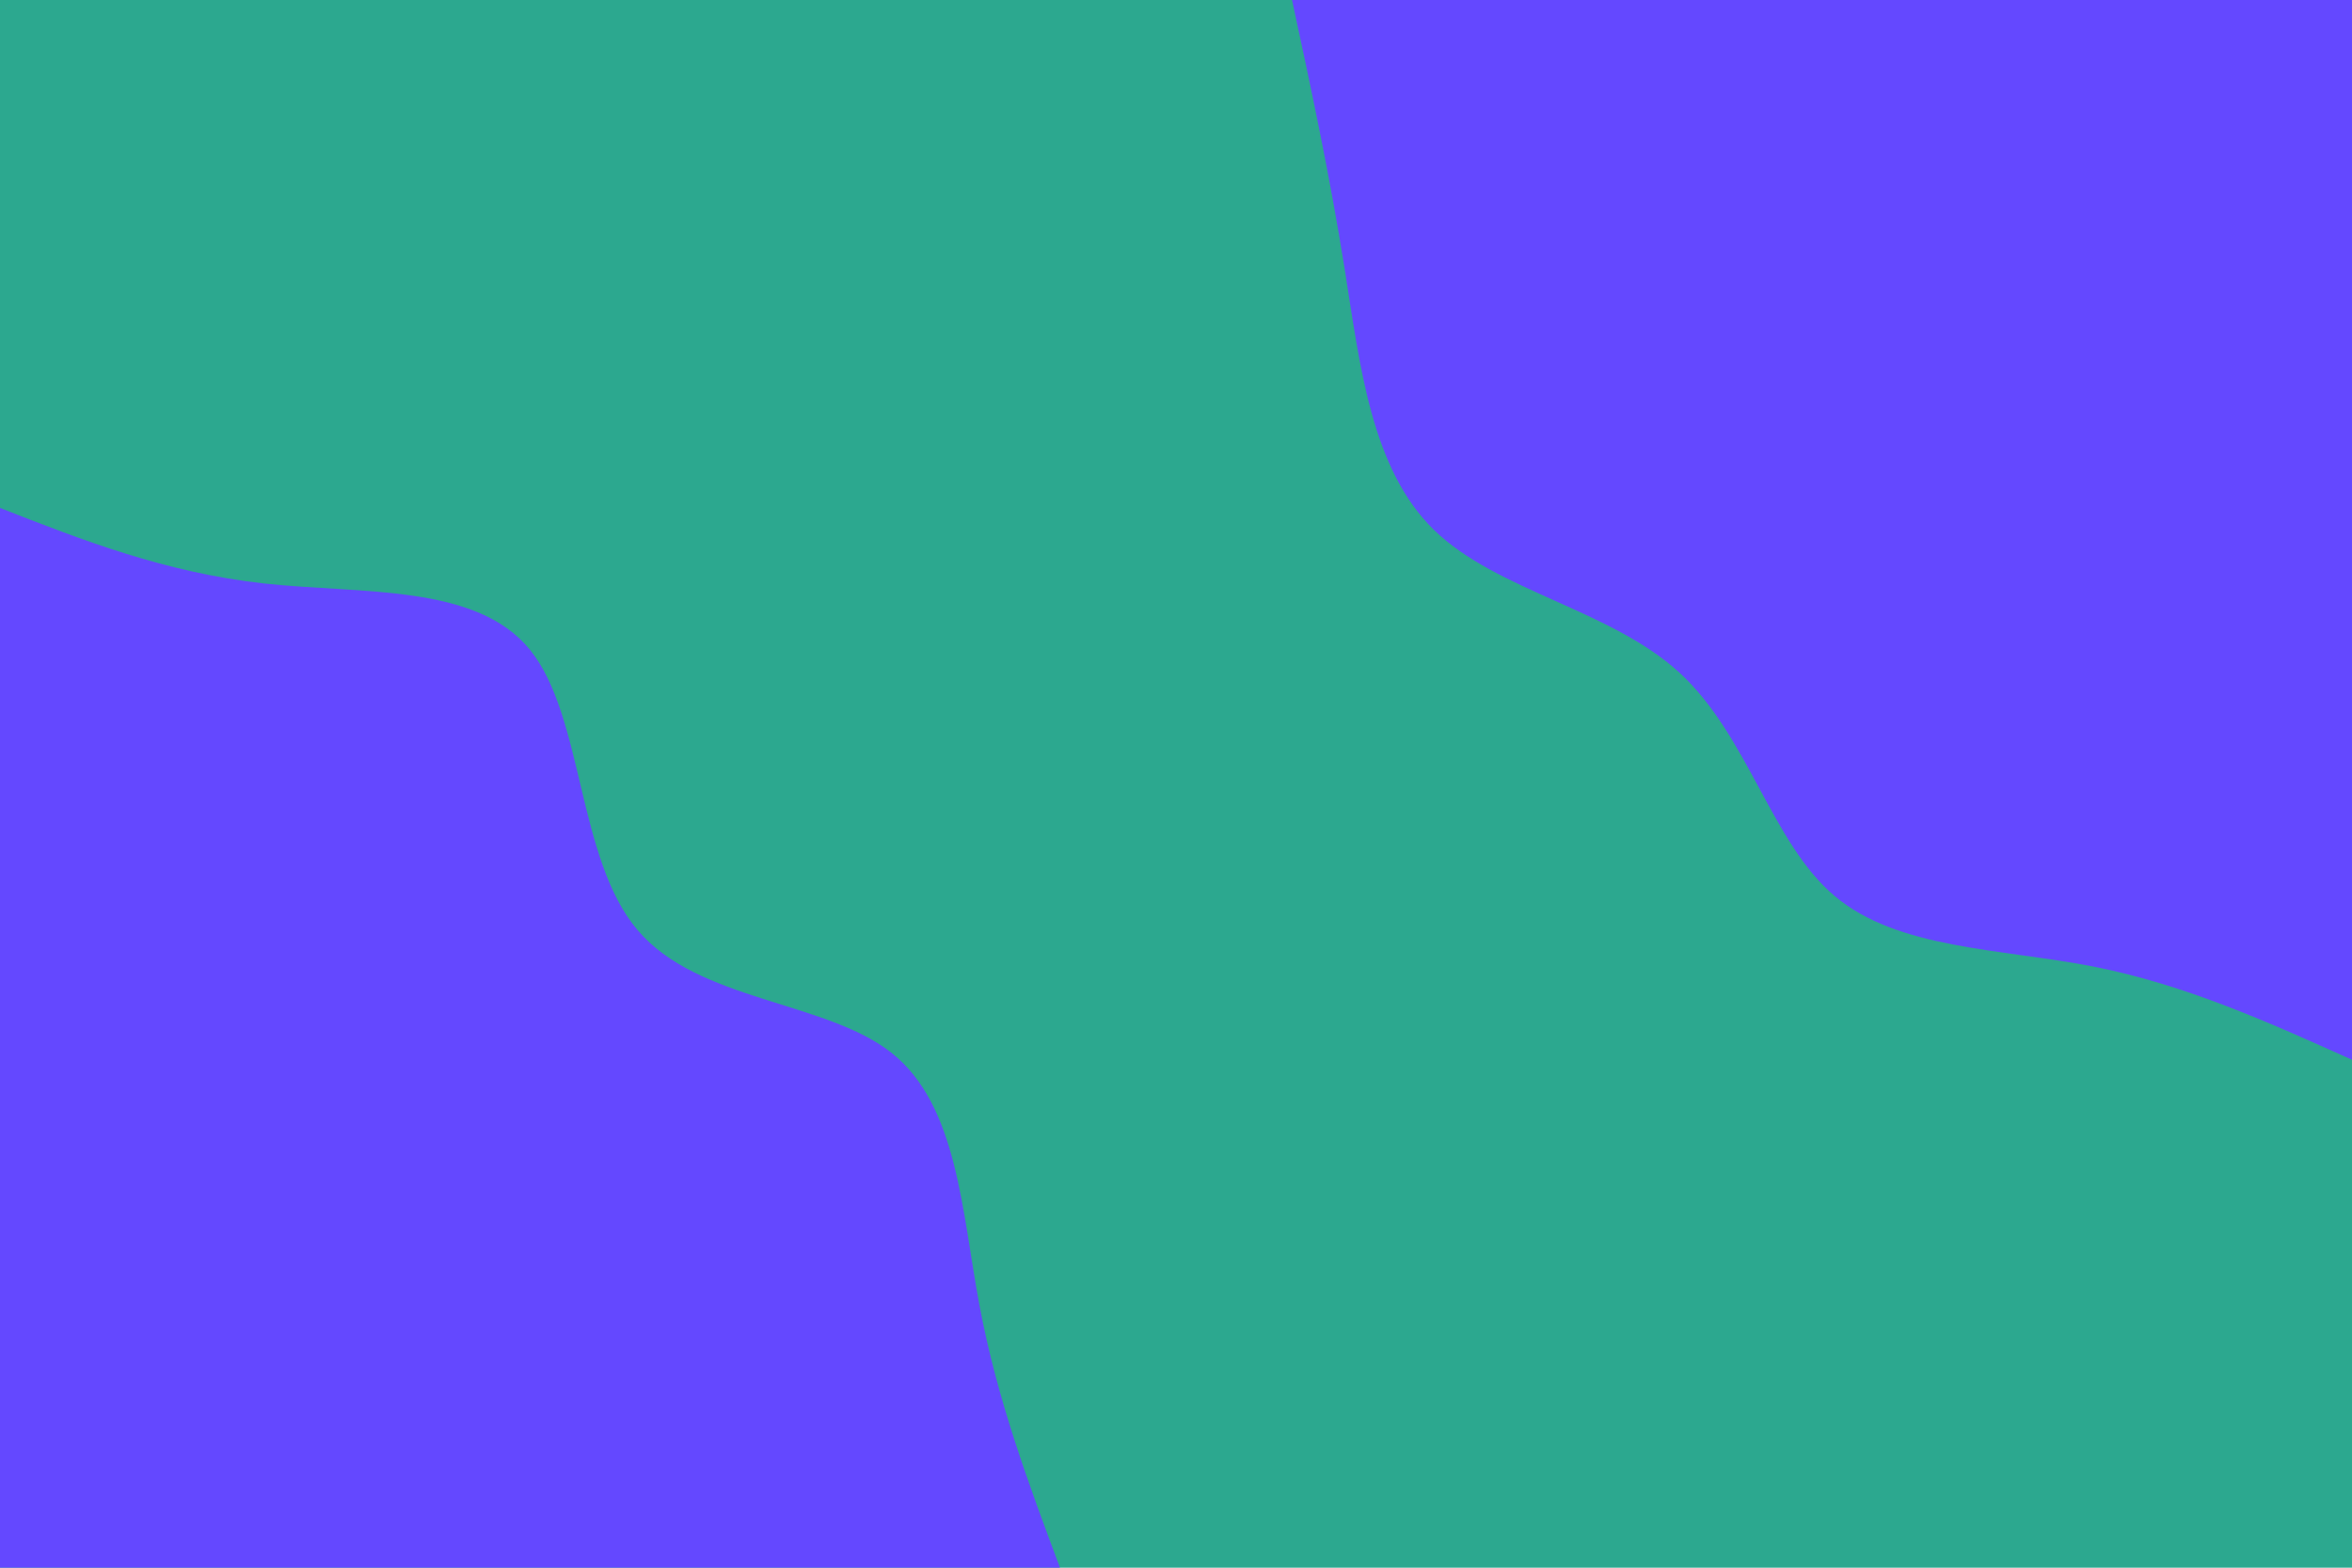 <svg id="visual" viewBox="0 0 900 600" width="900" height="600" xmlns="http://www.w3.org/2000/svg" xmlns:xlink="http://www.w3.org/1999/xlink" version="1.1"><rect x="0" y="0" width="900" height="600" fill="#2ca88f"></rect><defs><linearGradient id="grad1_0" x1="33.3%" y1="0%" x2="100%" y2="100%"><stop offset="20%" stop-color="#2ca88f" stop-opacity="1"></stop><stop offset="80%" stop-color="#2ca88f" stop-opacity="1"></stop></linearGradient></defs><defs><linearGradient id="grad2_0" x1="0%" y1="0%" x2="66.7%" y2="100%"><stop offset="20%" stop-color="#2ca88f" stop-opacity="1"></stop><stop offset="80%" stop-color="#2ca88f" stop-opacity="1"></stop></linearGradient></defs><g transform="translate(900, 0)"><path d="M0 405.6C-31.8 391.3 -63.6 376.9 -99.1 369.9C-134.6 363 -173.9 363.3 -198 342.9C-222.1 322.6 -231.1 281.5 -257.4 257.4C-283.7 233.3 -327.3 226.2 -351.3 202.8C-375.3 179.4 -379.6 139.8 -385.4 103.3C-391.2 66.8 -398.4 33.4 -405.6 0L0 0Z" fill="#6448FF"></path></g><g transform="translate(0, 600)"><path d="M0 -405.6C31.6 -393.2 63.3 -380.9 100.9 -376.7C138.6 -372.6 182.3 -376.6 202.8 -351.3C223.4 -325.9 220.8 -271.2 244 -244C267.1 -216.7 316 -217 341.2 -197C366.4 -177 368 -136.6 374.8 -100.4C381.6 -64.2 393.6 -32.1 405.6 0L0 0Z" fill="#6448FF"></path></g></svg>